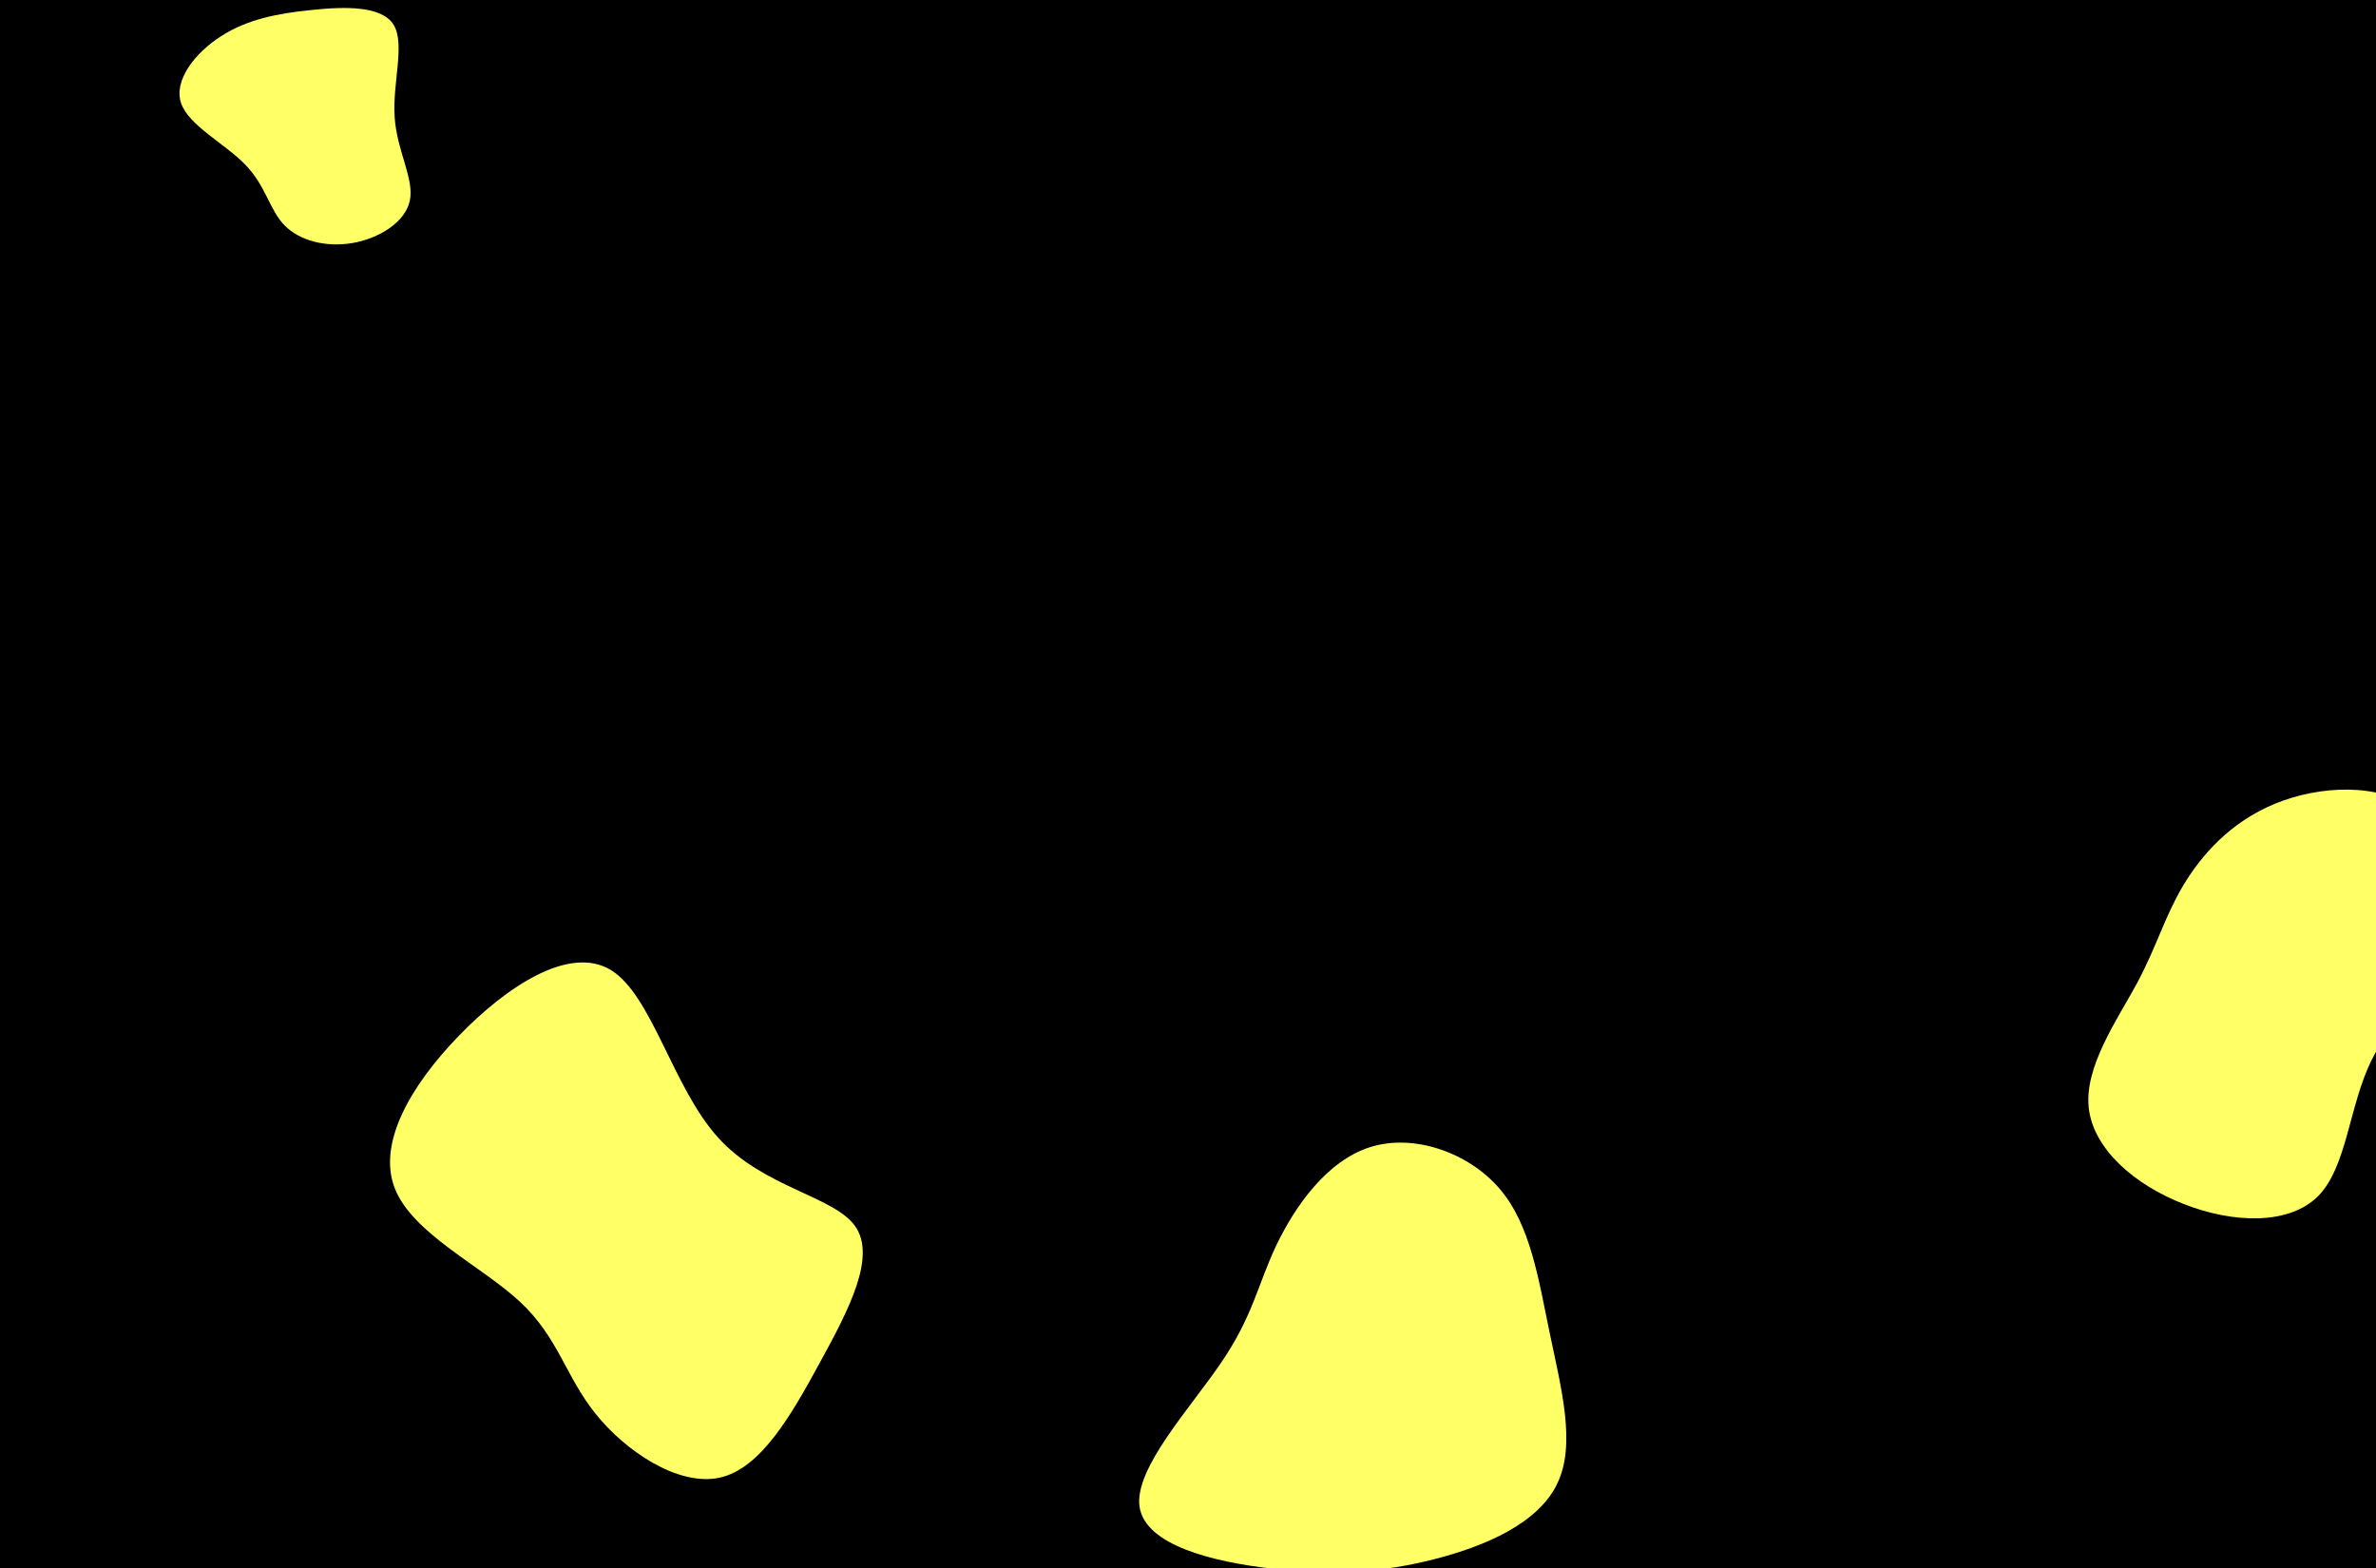<svg id="visual" viewBox="0 0 1000 660" width="1000" height="660" xmlns="http://www.w3.org/2000/svg" xmlns:xlink="http://www.w3.org/1999/xlink" version="1.1"><rect width="1000" height="660" fill="#000"></rect><g><g transform="translate(266 527)"><path d="M36.2 -48.2C55.2 -27.1 84.9 -23.6 93.9 -10.9C102.9 1.9 91.4 24 79.2 46.3C67 68.7 54.2 91.2 36.8 95C19.3 98.7 -2.9 83.7 -15.4 68C-28 52.3 -31 36 -47.1 21C-63.1 6 -92.3 -7.7 -99.8 -26.7C-107.3 -45.7 -93.2 -70 -73 -90.9C-52.8 -111.8 -26.4 -129.3 -8.9 -118.7C8.5 -108 17.1 -69.3 36.2 -48.2Z" fill="#ffff66"></path></g><g transform="translate(130 57)"><path d="M35.7 -46.5C40.6 -38.4 35.1 -21.8 36.1 -7.7C37 6.5 44.4 18.2 42.5 27.4C40.6 36.6 29.4 43.4 18.3 45.3C7.1 47.2 -4 44.3 -10.3 37.8C-16.6 31.3 -18.1 21.3 -26.6 12.5C-35 3.6 -50.5 -4 -53.8 -13.6C-57 -23.2 -47.9 -34.8 -36.9 -41.8C-25.9 -48.9 -13 -51.4 1.2 -52.8C15.4 -54.3 30.8 -54.6 35.7 -46.5Z" fill="#ffff66"></path></g><g transform="translate(572 575)"><path d="M59.1 -74.7C72.2 -59.4 75.5 -36.6 80.3 -13.6C85.1 9.5 91.4 33 83.4 49.5C75.5 66.1 53.3 75.8 31.6 81.3C9.9 86.9 -11.3 88.1 -36.3 85.3C-61.3 82.5 -90 75.5 -92.4 59.2C-94.7 43 -70.7 17.4 -57.6 -2.1C-44.5 -21.5 -42.5 -34.8 -34.7 -51.1C-26.9 -67.3 -13.5 -86.5 4.8 -92.2C23 -97.9 45.9 -90 59.1 -74.7Z" fill="#ffff66"></path></g><g transform="translate(951 418)"><path d="M65.8 -77.1C81.2 -65.5 86.8 -40.9 80.6 -22.2C74.4 -3.5 56.4 9.3 47 28.5C37.6 47.7 36.8 73.2 24.6 85.5C12.3 97.8 -11.3 96.9 -31.9 88.8C-52.5 80.8 -70 65.7 -71.9 48.3C-73.8 31 -60 11.4 -51.5 -4.3C-43.1 -20.1 -40 -32 -32.3 -45C-24.6 -58 -12.3 -72 6.5 -79.7C25.2 -87.4 50.4 -88.7 65.8 -77.1Z" fill="#ffff66"></path></g></g></svg>